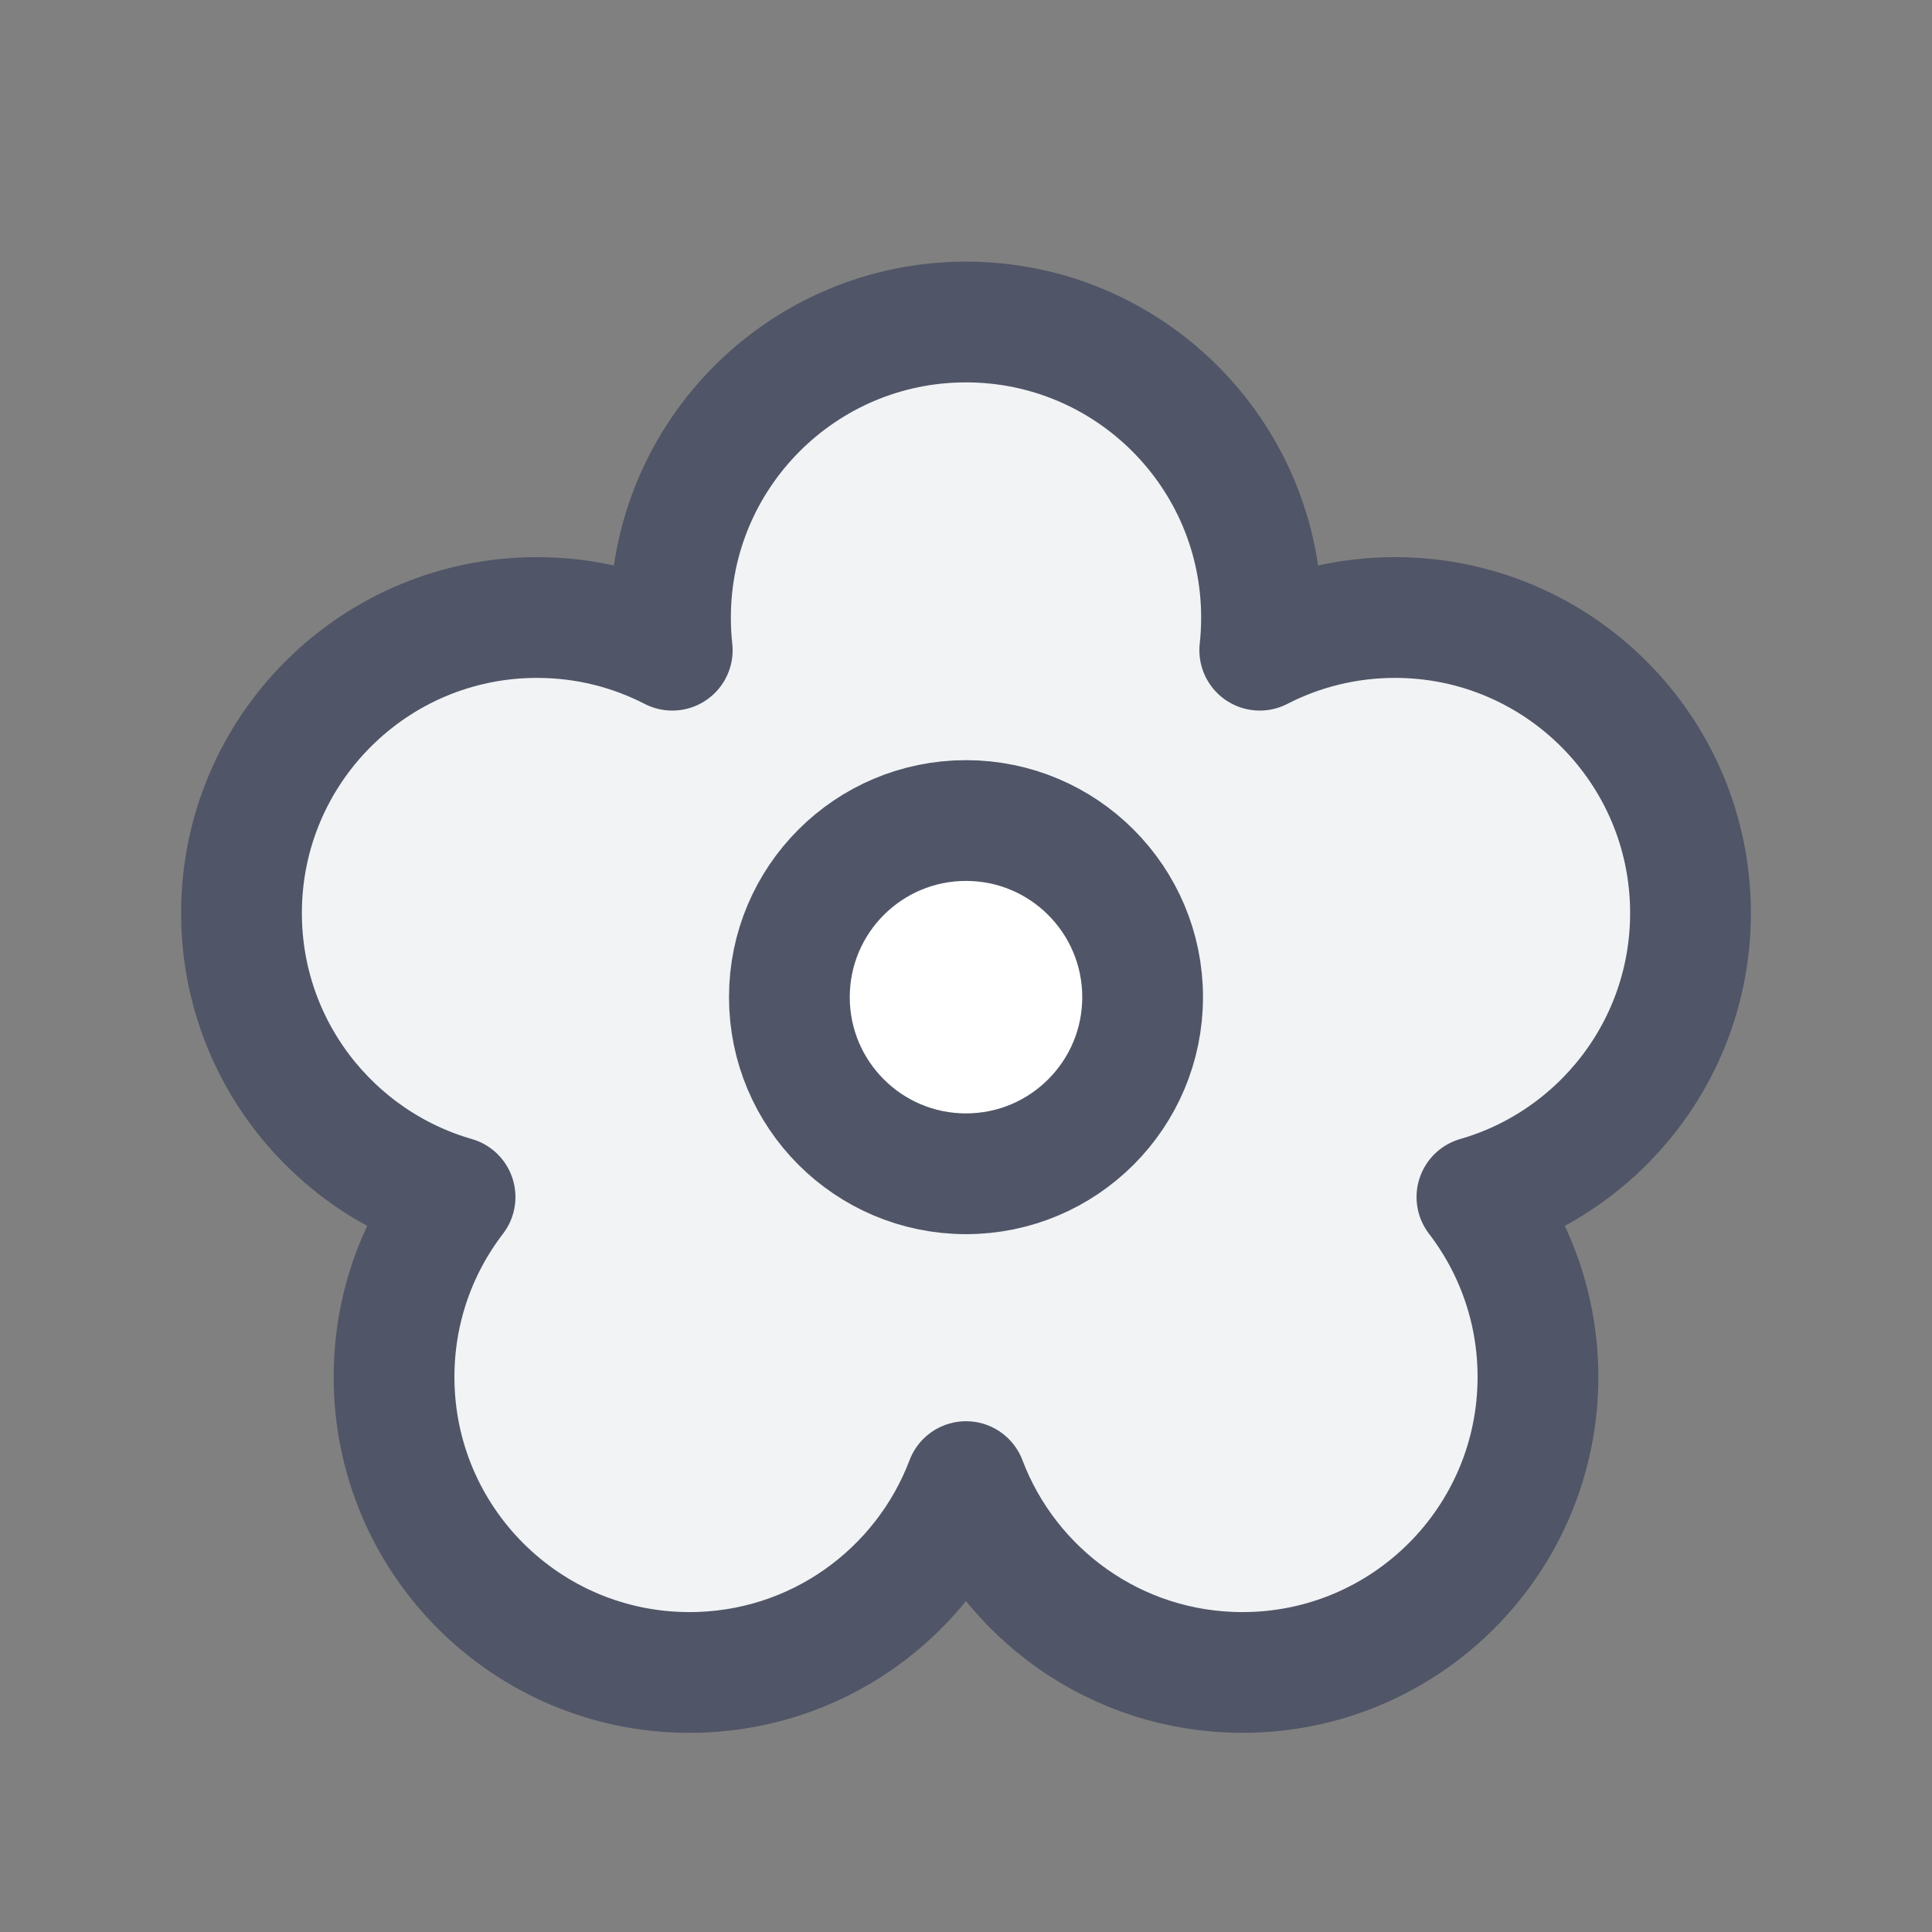 <svg width="24" height="24" viewBox="0 0 24 24" fill="none" xmlns="http://www.w3.org/2000/svg">
<rect x="0" y="0" width="24" height="24" fill="#808080" stroke="none"/>
<path d="M12 4C14.027 4 15.671 5.644 15.671 7.671C15.671 7.808 15.664 7.944 15.649 8.077C16.152 7.818 16.724 7.671 17.329 7.671C19.356 7.671 21 9.315 21 11.342C21 13.017 19.879 14.429 18.347 14.87C18.822 15.489 19.105 16.264 19.105 17.105C19.105 19.133 17.462 20.776 15.434 20.776C13.864 20.776 12.525 19.791 12 18.405C11.475 19.791 10.136 20.776 8.566 20.776C6.538 20.776 4.895 19.133 4.895 17.105C4.895 16.264 5.178 15.489 5.653 14.87C4.121 14.429 3 13.017 3 11.342C3 9.315 4.644 7.671 6.671 7.671C7.277 7.671 7.848 7.818 8.351 8.077C8.336 7.944 8.329 7.808 8.329 7.671C8.329 5.644 9.973 4 12 4Z" fill="#F2F3F5" stroke="#505567" stroke-width="1.5" stroke-linejoin="round"/>
<ellipse rx="2.194" ry="2.194" transform="matrix(1 0 0 -1 12 12.387)" fill="white" stroke="#505567" stroke-width="1.5"/>
</svg>
